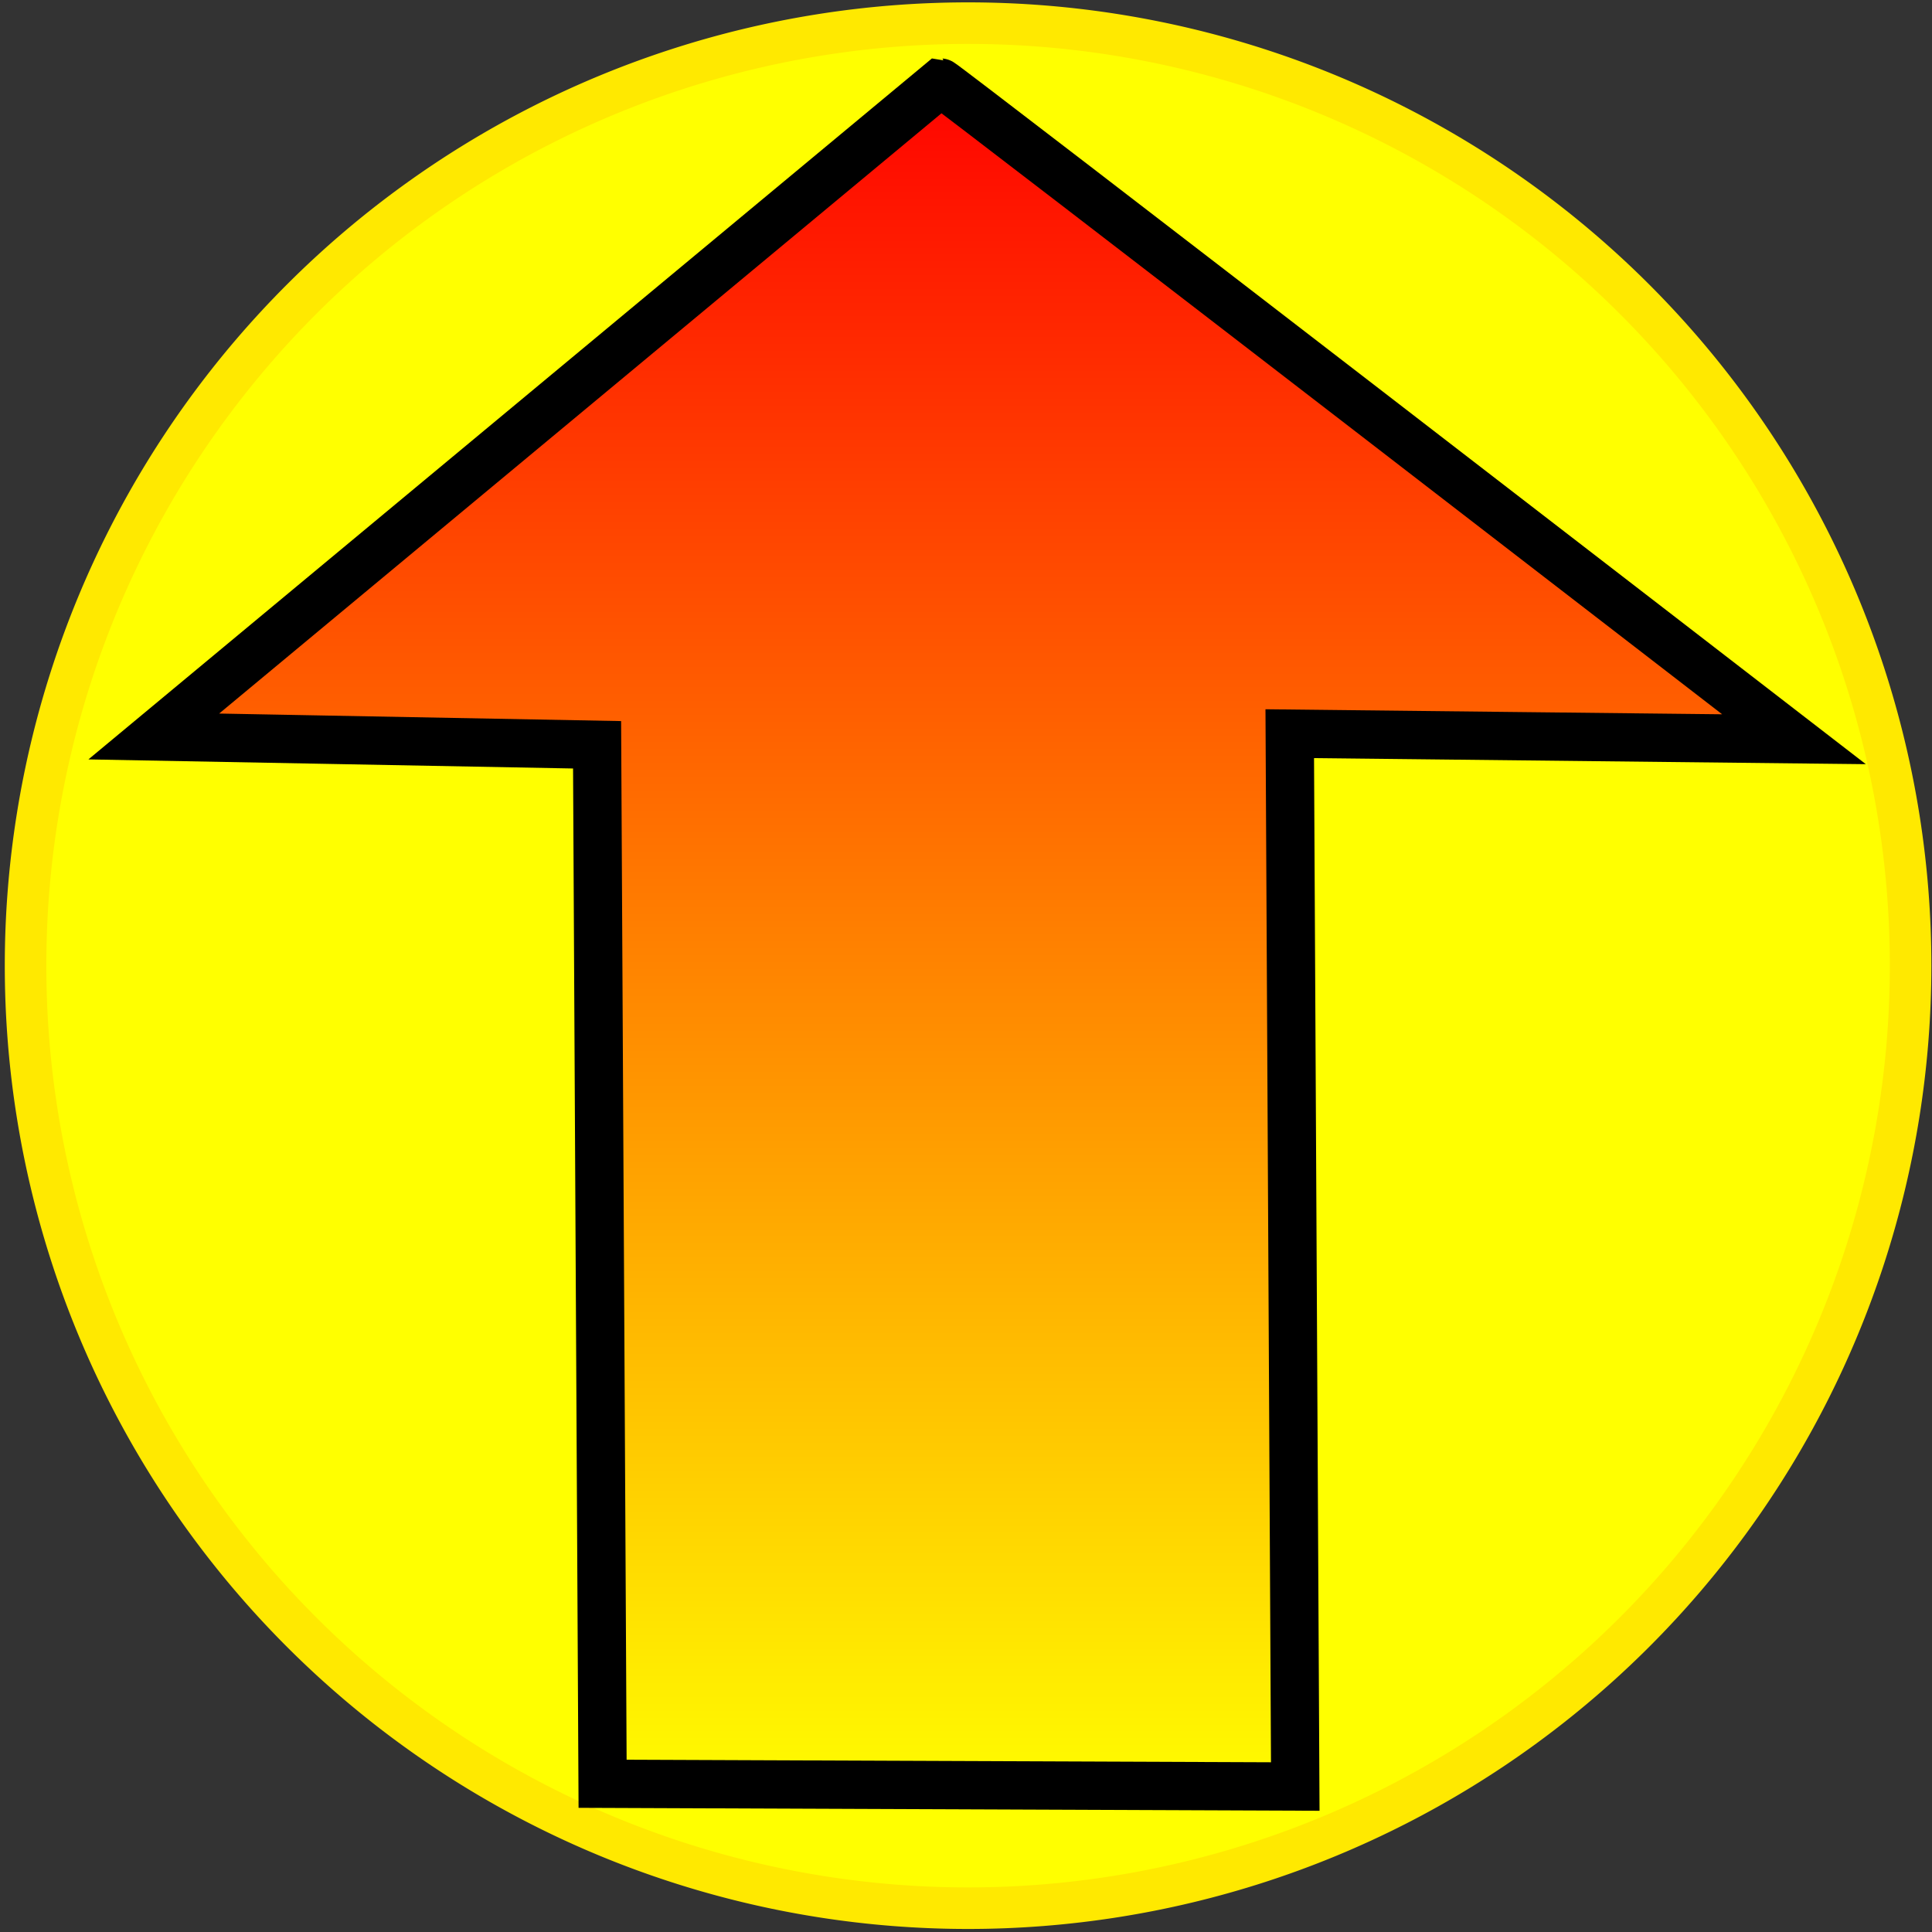 <?xml version="1.0" encoding="UTF-8" standalone="no"?>
<!-- Created with Inkscape (http://www.inkscape.org/) -->
<svg
   xmlns:dc="http://purl.org/dc/elements/1.1/"
   xmlns:cc="http://creativecommons.org/ns#"
   xmlns:rdf="http://www.w3.org/1999/02/22-rdf-syntax-ns#"
   xmlns:svg="http://www.w3.org/2000/svg"
   xmlns="http://www.w3.org/2000/svg"
   xmlns:xlink="http://www.w3.org/1999/xlink"
   xmlns:sodipodi="http://inkscape.sourceforge.net/DTD/sodipodi-0.dtd"
   xmlns:inkscape="http://www.inkscape.org/namespaces/inkscape"
   width="40"
   height="40"
   id="svg2"
   version="1.1"
   inkscape:version="0.43"
   sodipodi:docname="ArrowUp.svg"
   inkscape:export-filename="F:\My Stuff\Code\ClapTraps\Images\Arrows\ArrowLeft.png"
   inkscape:export-xdpi="90"
   inkscape:export-ydpi="90"
   sodipodi:version="0.32"
   sodipodi:docbase="F:\My Stuff\Code\ClapTraps\Images\Arrows">
  <rect width="100%" height="100%" fill="#333333" stroke="none"/>
  <title
     id="title2840">Claptraps X</title>
  <defs
     id="defs4">
    <inkscape:perspective
       sodipodi:type="inkscape:persp3d"
       inkscape:vp_x="0 : 20 : 1"
       inkscape:vp_y="0 : 1000 : 0"
       inkscape:vp_z="40 : 20 : 1"
       inkscape:persp3d-origin="20 : 13.333333 : 1"
       id="perspective28" />
    <linearGradient
       id="linearGradient3693">
      <stop
         style="stop-color:#552200;stop-opacity:1"
         offset="0"
         id="stop3695" />
      <stop
         style="stop-color:#ff9955;stop-opacity:1"
         offset="1"
         id="stop3697" />
    </linearGradient>
    <linearGradient
       id="linearGradient3685">
      <stop
         style="stop-color:#220055;stop-opacity:0.664;"
         offset="0"
         id="stop3687" />
      <stop
         style="stop-color:#220055;stop-opacity:0;"
         offset="1"
         id="stop3689" />
    </linearGradient>
    <linearGradient
       id="linearGradient3671">
      <stop
         style="stop-color:#ff0000;stop-opacity:1;"
         offset="0"
         id="stop3673" />
      <stop
         style="stop-color:#ffff00;stop-opacity:1;"
         offset="1"
         id="stop3675" />
    </linearGradient>
    <linearGradient
       id="linearGradient3651">
      <stop
         style="stop-color:#ff5555;stop-opacity:1"
         offset="0"
         id="stop3653" />
      <stop
         id="stop3659"
         offset="0.502"
         style="stop-color:#ff0000;stop-opacity:1" />
      <stop
         style="stop-color:#800000;stop-opacity:1"
         offset="1"
         id="stop3655" />
    </linearGradient>
    <radialGradient
       inkscape:collect="always"
       xlink:href="#linearGradient3651"
       id="radialGradient3657"
       cx="12.121"
       cy="18.569"
       fx="12.121"
       fy="18.569"
       r="20.065"
       gradientTransform="matrix(-0.385,0.965,-1.453,-0.58,39.004,13.224)"
       gradientUnits="userSpaceOnUse" />
    <radialGradient
       inkscape:collect="always"
       xlink:href="#linearGradient3671"
       id="radialGradient3677"
       cx="9.793"
       cy="17.662"
       fx="9.793"
       fy="17.662"
       r="4.426"
       gradientTransform="matrix(0.776,0.014,-0.177,1.279,5.33,-5.054)"
       gradientUnits="userSpaceOnUse" />
    <radialGradient
       inkscape:collect="always"
       xlink:href="#linearGradient3685"
       id="radialGradient3691"
       cx="26.815"
       cy="36.578"
       fx="26.815"
       fy="36.578"
       r="19.565"
       gradientTransform="matrix(0.266,-2.057,1.056,0.136,-10.527,86.103)"
       gradientUnits="userSpaceOnUse" />
    <linearGradient
       inkscape:collect="always"
       xlink:href="#linearGradient3693"
       id="linearGradient3699"
       x1="21.944"
       y1="4.378"
       x2="19.272"
       y2="3.716"
       gradientUnits="userSpaceOnUse" />
    <linearGradient
       inkscape:collect="always"
       xlink:href="#linearGradient3693"
       id="linearGradient3707"
       x1="24.102"
       y1="1.598"
       x2="20.381"
       y2="0.66"
       gradientUnits="userSpaceOnUse" />
    <linearGradient
       inkscape:collect="always"
       xlink:href="#linearGradient3671"
       id="linearGradient3098"
       x1="1.106"
       y1="19.923"
       x2="37.385"
       y2="19.923"
       gradientUnits="userSpaceOnUse"
       gradientTransform="matrix(0,1,-1,0,40.086,0.104)" />
  </defs>
  <sodipodi:namedview
     id="base"
     pagecolor="#ffffff"
     bordercolor="#666666"
     borderopacity="1.0"
     inkscape:pageopacity="0.0"
     inkscape:pageshadow="2"
     inkscape:zoom="17.432775"
     inkscape:cx="20"
     inkscape:cy="20.720956"
     inkscape:document-units="px"
     inkscape:current-layer="layer2"
     showgrid="false"
     inkscape:snap-page="false"
     showguides="true"
     inkscape:guide-bbox="true"
     inkscape:window-width="1280"
     inkscape:window-height="968"
     inkscape:window-x="-4"
     inkscape:window-y="-4"
     inkscape:window-maximized="0"
     inkscape:snap-to-guides="false"
     inkscape:snap-global="false">
    <sodipodi:guide
       orientation="1,0"
       position="20,20"
       id="guide2831" />
    <sodipodi:guide
       orientation="0,1"
       position="20,20"
       id="guide2841" />
  </sodipodi:namedview>
  <g
     inkscape:groupmode="layer"
     id="layer1"
     inkscape:label="Layer">
    <path
       sodipodi:type="arc"
       style="opacity:1;fill:#ffff00;fill-opacity:1;fill-rule:nonzero;stroke:#ffe900;stroke-width:0.8;stroke-linecap:butt;stroke-linejoin:miter;stroke-miterlimit:1.7;stroke-dasharray:none;stroke-dashoffset:0;stroke-opacity:1"
       id="path1338"
       sodipodi:cx="18.701624"
       sodipodi:cy="18.401997"
       sodipodi:rx="18.152309"
       sodipodi:ry="18.152309"
       d="M 36.854 18.402 A 18.152 18.152 0 1 1  0.549,18.402 A 18.152 18.152 0 1 1  36.854 18.402 z"
       transform="matrix(1.075,0,0,1.075,-6.108682e-2,0.211)" />
  </g>
  <g
     inkscape:groupmode="layer"
     id="layer2"
     inkscape:label="Arrow">
    <path
       style="fill:url(#linearGradient3098);fill-opacity:1;fill-rule:evenodd;stroke:#000000;stroke-width:1px;stroke-linecap:round;stroke-linejoin:miter;stroke-opacity:1"
       d="M 19.475,1.71 C 19.532,1.71 37.143,15.305 37.143,15.305 L 26.703,15.19 L 26.817,36.988 L 12.476,36.931 L 12.362,15.42 L 3.184,15.248 L 19.475,1.71 z "
       id="path2216"
       sodipodi:nodetypes="cccccccc" />
  </g>
</svg>
